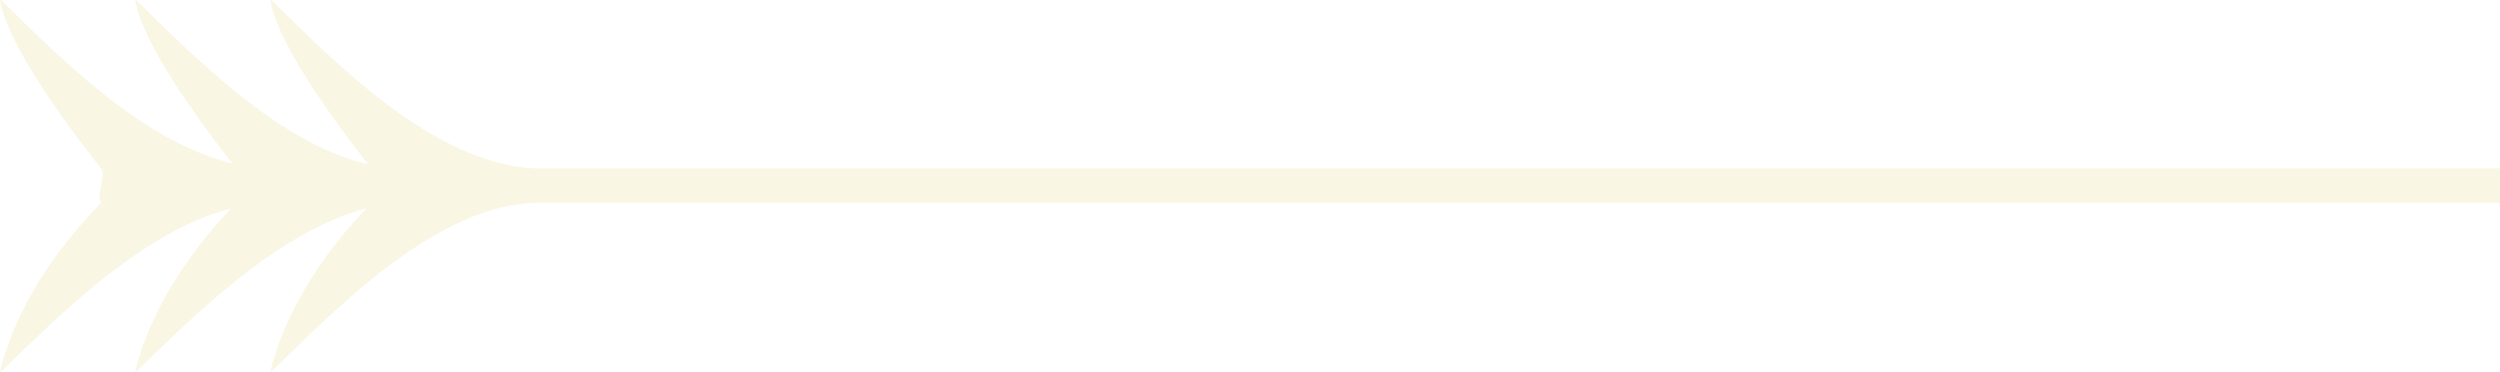 <svg xmlns="http://www.w3.org/2000/svg" width="74" height="11"><path fill-rule="evenodd" opacity=".341" fill="#EEE4B1" d="M74.01 6H15.946c-2.981.022-5.982 3.123-7.919 5.007l-.021-.021c.247-1.034.956-2.84 2.837-4.817-2.603.674-5.118 3.186-6.816 4.838l-.021-.021c.247-1.034.956-2.839 2.836-4.817-2.625.677-5.115 3.184-6.815 4.838l-.021-.021C.26 9.922.993 8.042 3 5.997c-.169-.171.152-.807 0-1C1.343 2.895.18 1.07.006.015l.021-.02c1.712 1.684 4.176 4.192 6.851 4.844C5.288 2.804 4.176 1.043 4.006.015l.021-.02c1.71 1.682 4.251 4.267 6.872 4.871C9.298 2.82 8.177 1.048 8.006.015l.021-.02c1.91 1.879 4.825 4.847 7.79 4.989H74.01V6z"/></svg>